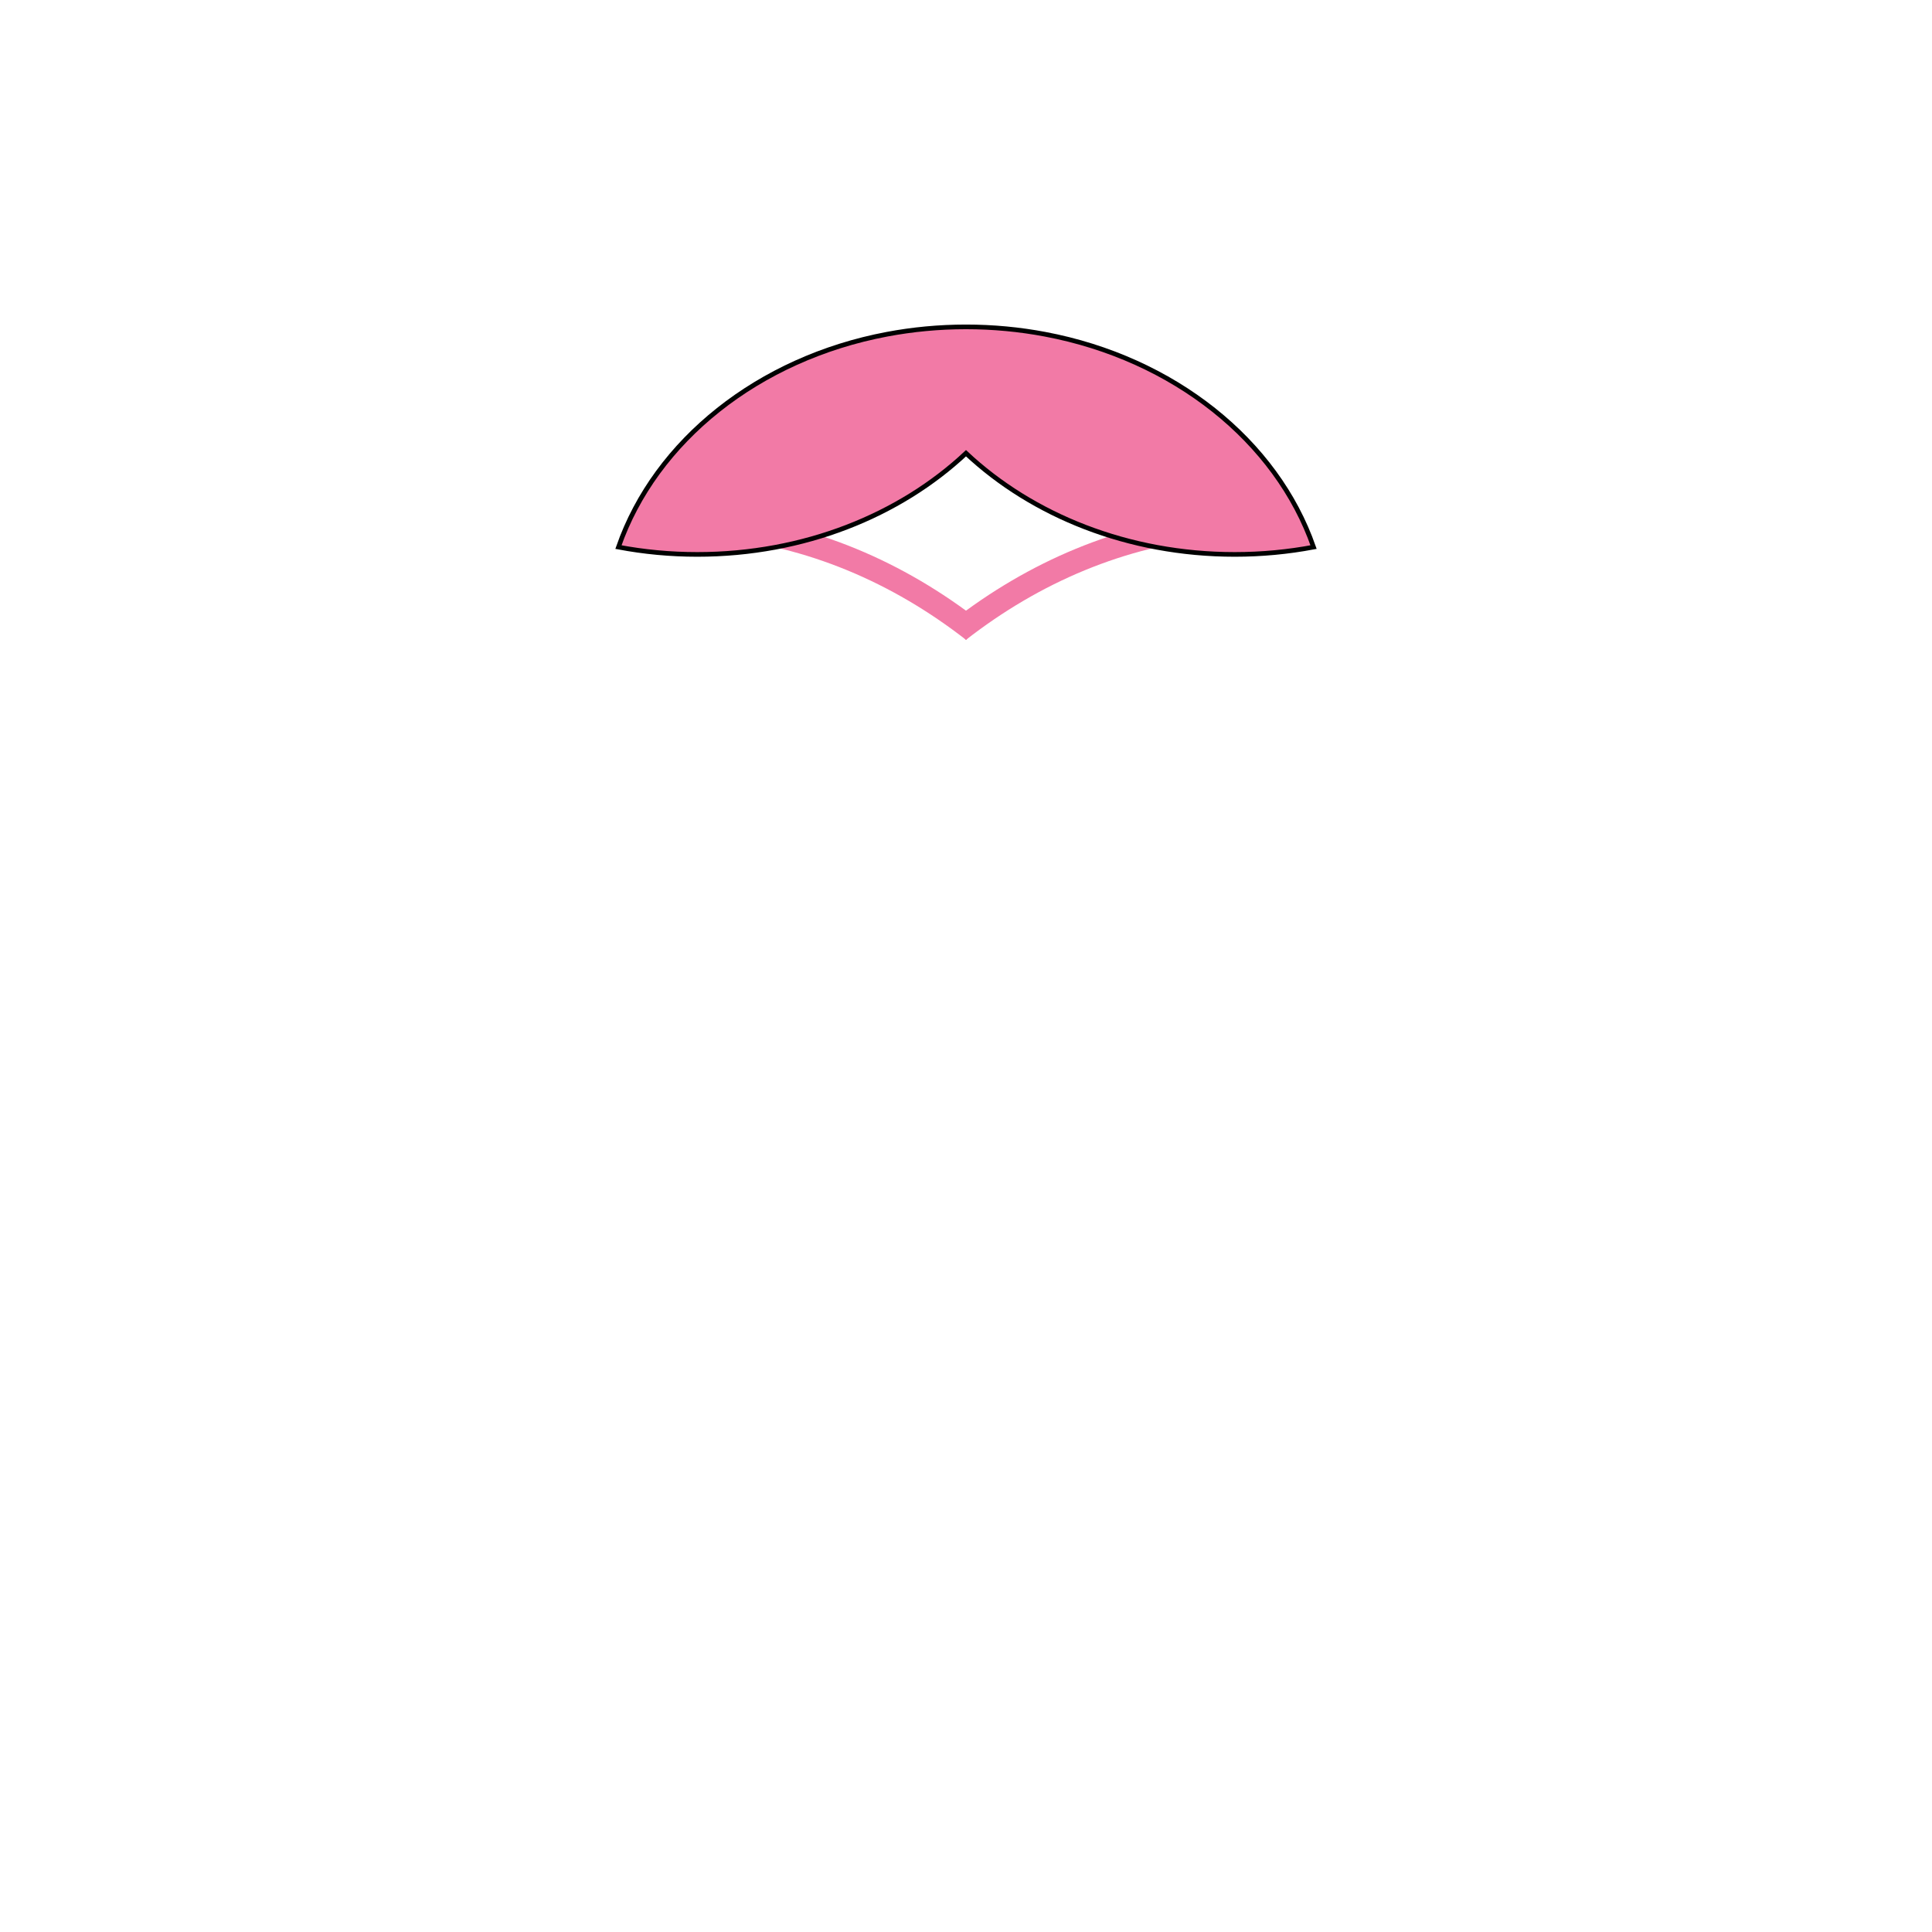<svg width="1660" height="1660" viewBox="0 0 1660 1660" fill="none" xmlns="http://www.w3.org/2000/svg">
<path d="M615.31 451.96C696.09 459.31 771.35 491.33 836.28 541.96" stroke="#F27AA6" stroke-width="20" stroke-miterlimit="10"/>
<path d="M1044.69 451.96C963.91 459.31 888.65 491.33 823.72 541.96" stroke="#F27AA6" stroke-width="20" stroke-miterlimit="10"/>
<path d="M897.75 287.15C875.94 283.04 853.27 280.86 830 280.86C806.73 280.86 784.06 283.04 762.25 287.15C651.65 307.98 563.2 378.71 531.37 470.07C553.18 474.18 575.85 476.36 599.12 476.36C690.69 476.36 773.02 442.82 830 389.42C886.98 442.81 969.31 476.36 1060.88 476.36C1084.15 476.36 1106.82 474.18 1128.63 470.07C1096.8 378.7 1008.35 307.97 897.75 287.15Z" fill="#F27AA6" stroke="#010101" stroke-width="4" stroke-miterlimit="10"/>
</svg>
